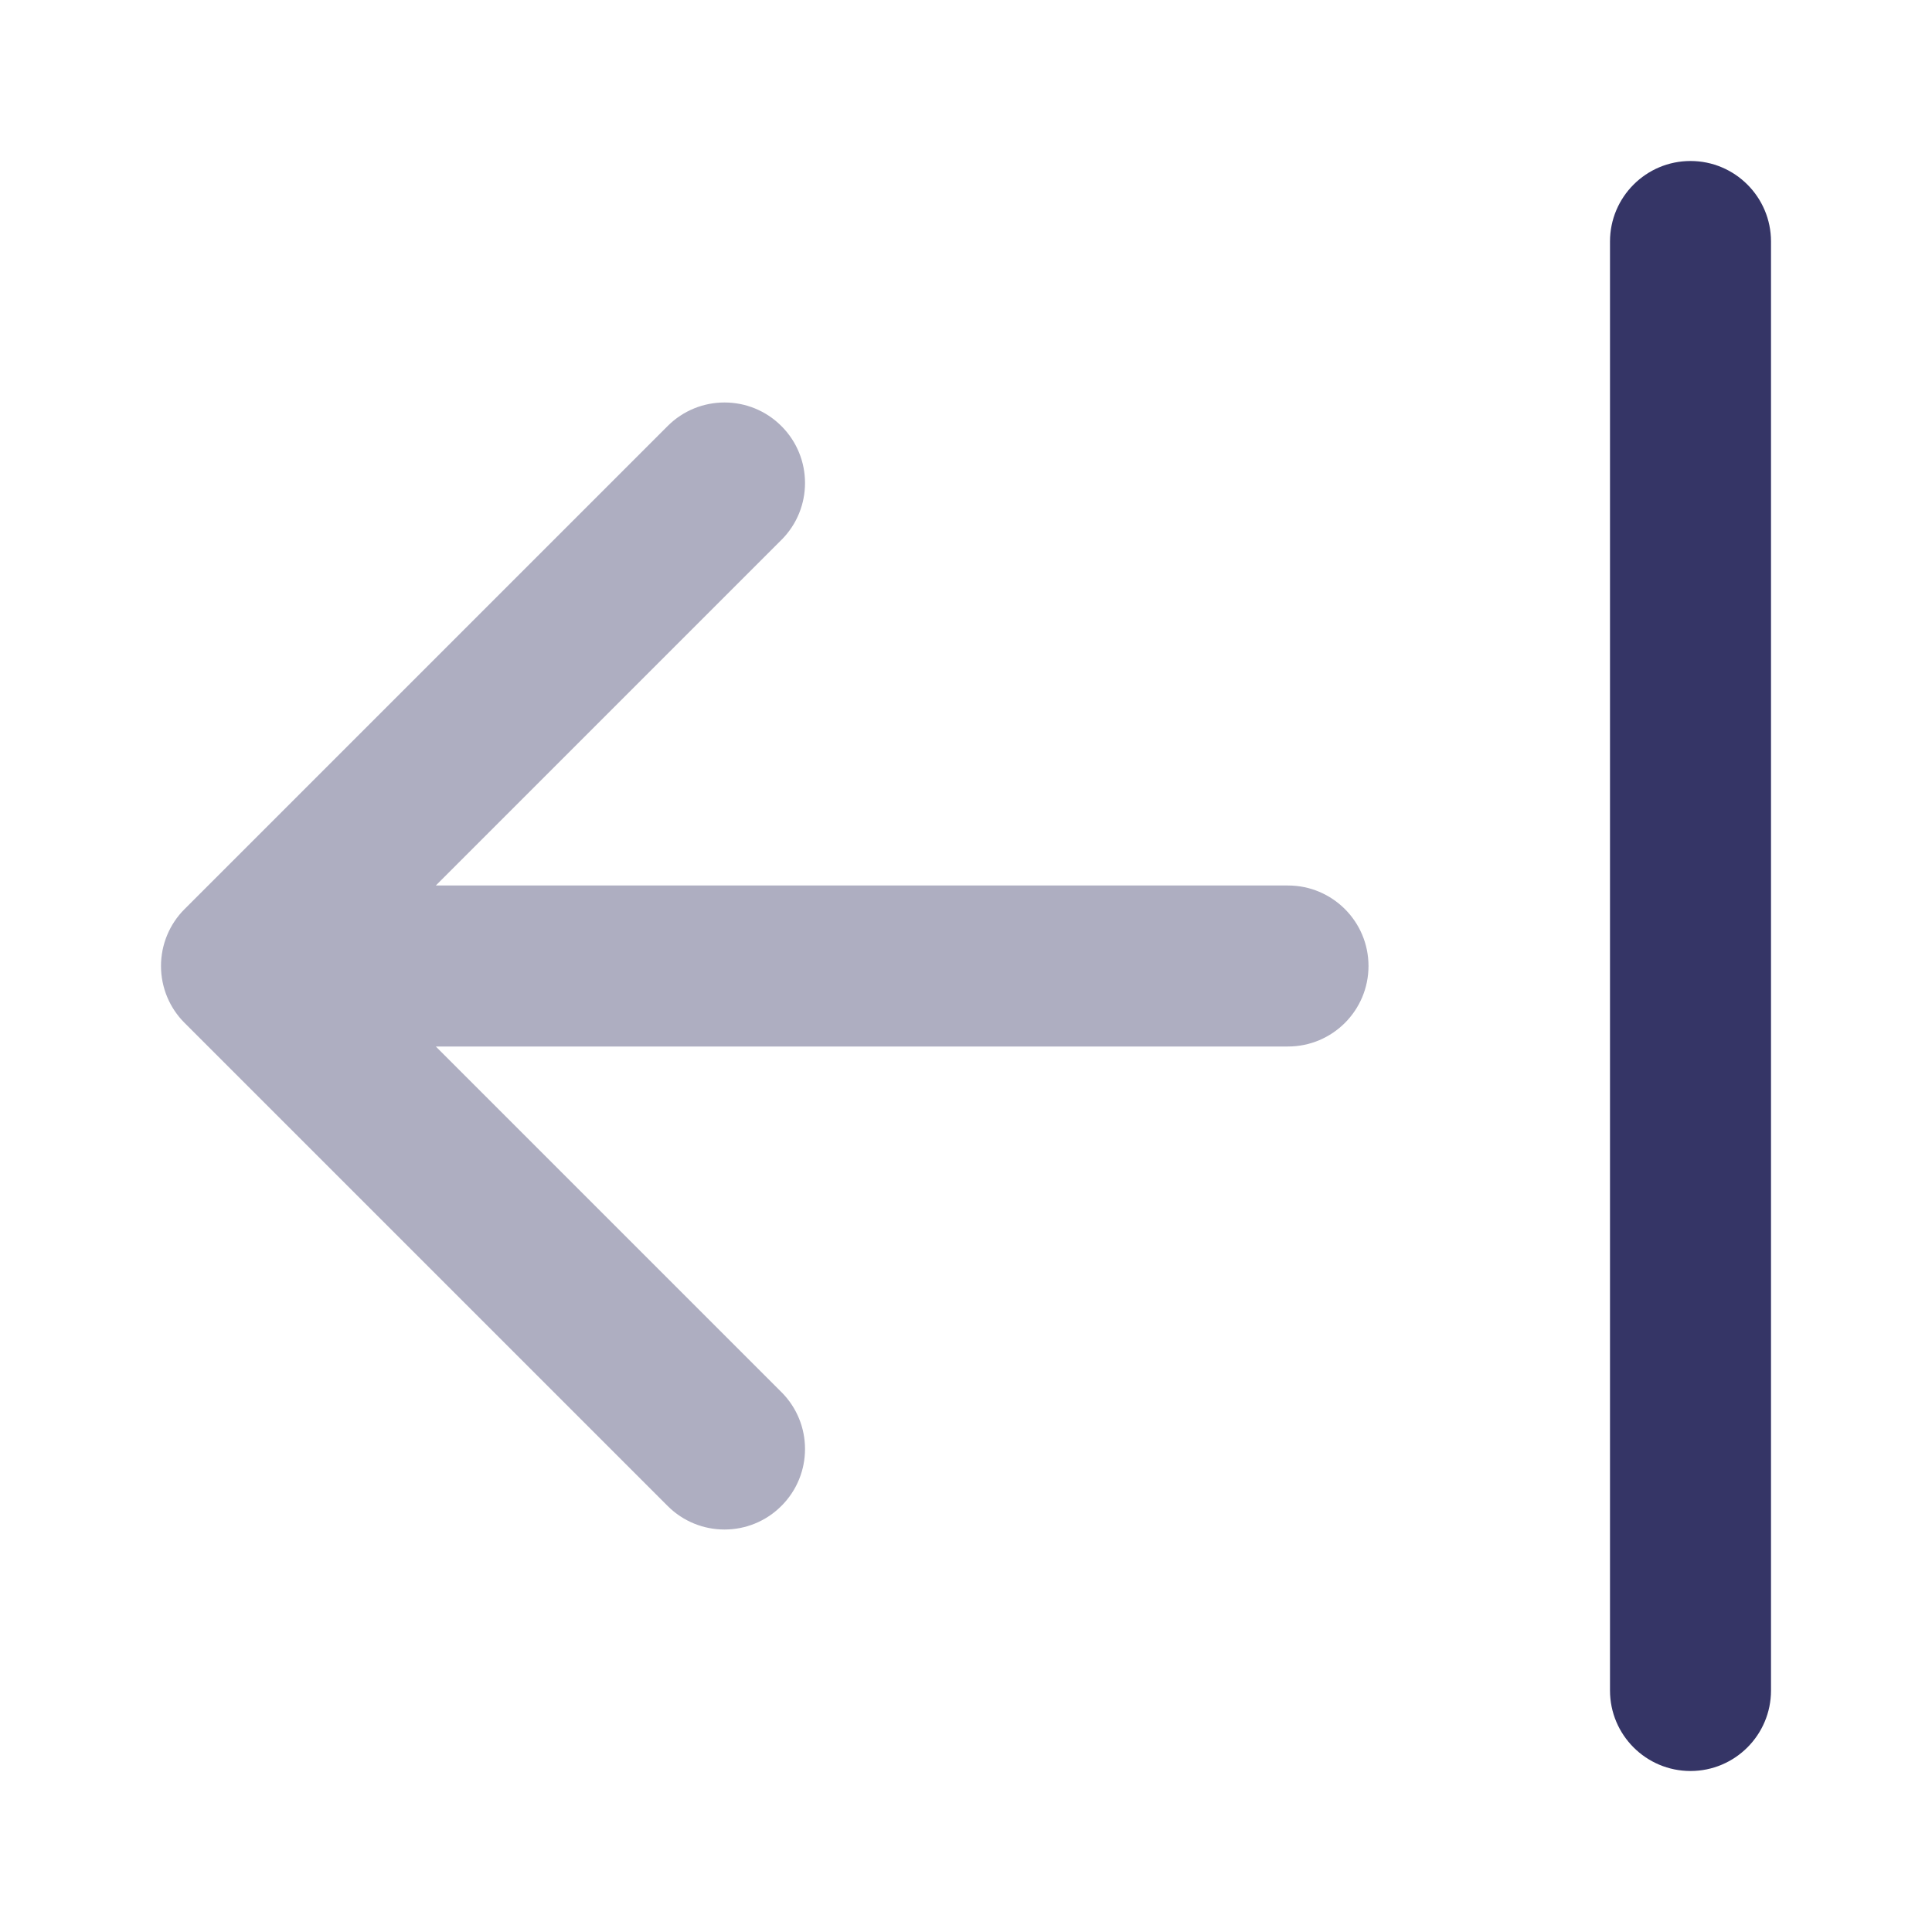 <svg width="24" height="24" viewBox="0 0 24 24" fill="none" xmlns="http://www.w3.org/2000/svg">
<path opacity="0.4" d="M5.414 11L9.707 6.707C10.098 6.317 10.098 5.683 9.707 5.293C9.317 4.902 8.683 4.902 8.293 5.293L2.293 11.293C2.105 11.48 2 11.735 2 12C2 12.265 2.105 12.52 2.293 12.707L8.293 18.707C8.683 19.098 9.317 19.098 9.707 18.707C10.098 18.317 10.098 17.683 9.707 17.293L5.414 13H16C16.552 13 17 12.552 17 12C17 11.448 16.552 11 16 11H5.414Z" fill="#353566"/>
<path d="M21 22C21.552 22 22 21.552 22 21V3C22 2.448 21.552 2 21 2C20.448 2 20 2.448 20 3V21C20 21.552 20.448 22 21 22Z" fill="#353566"/>
</svg>
